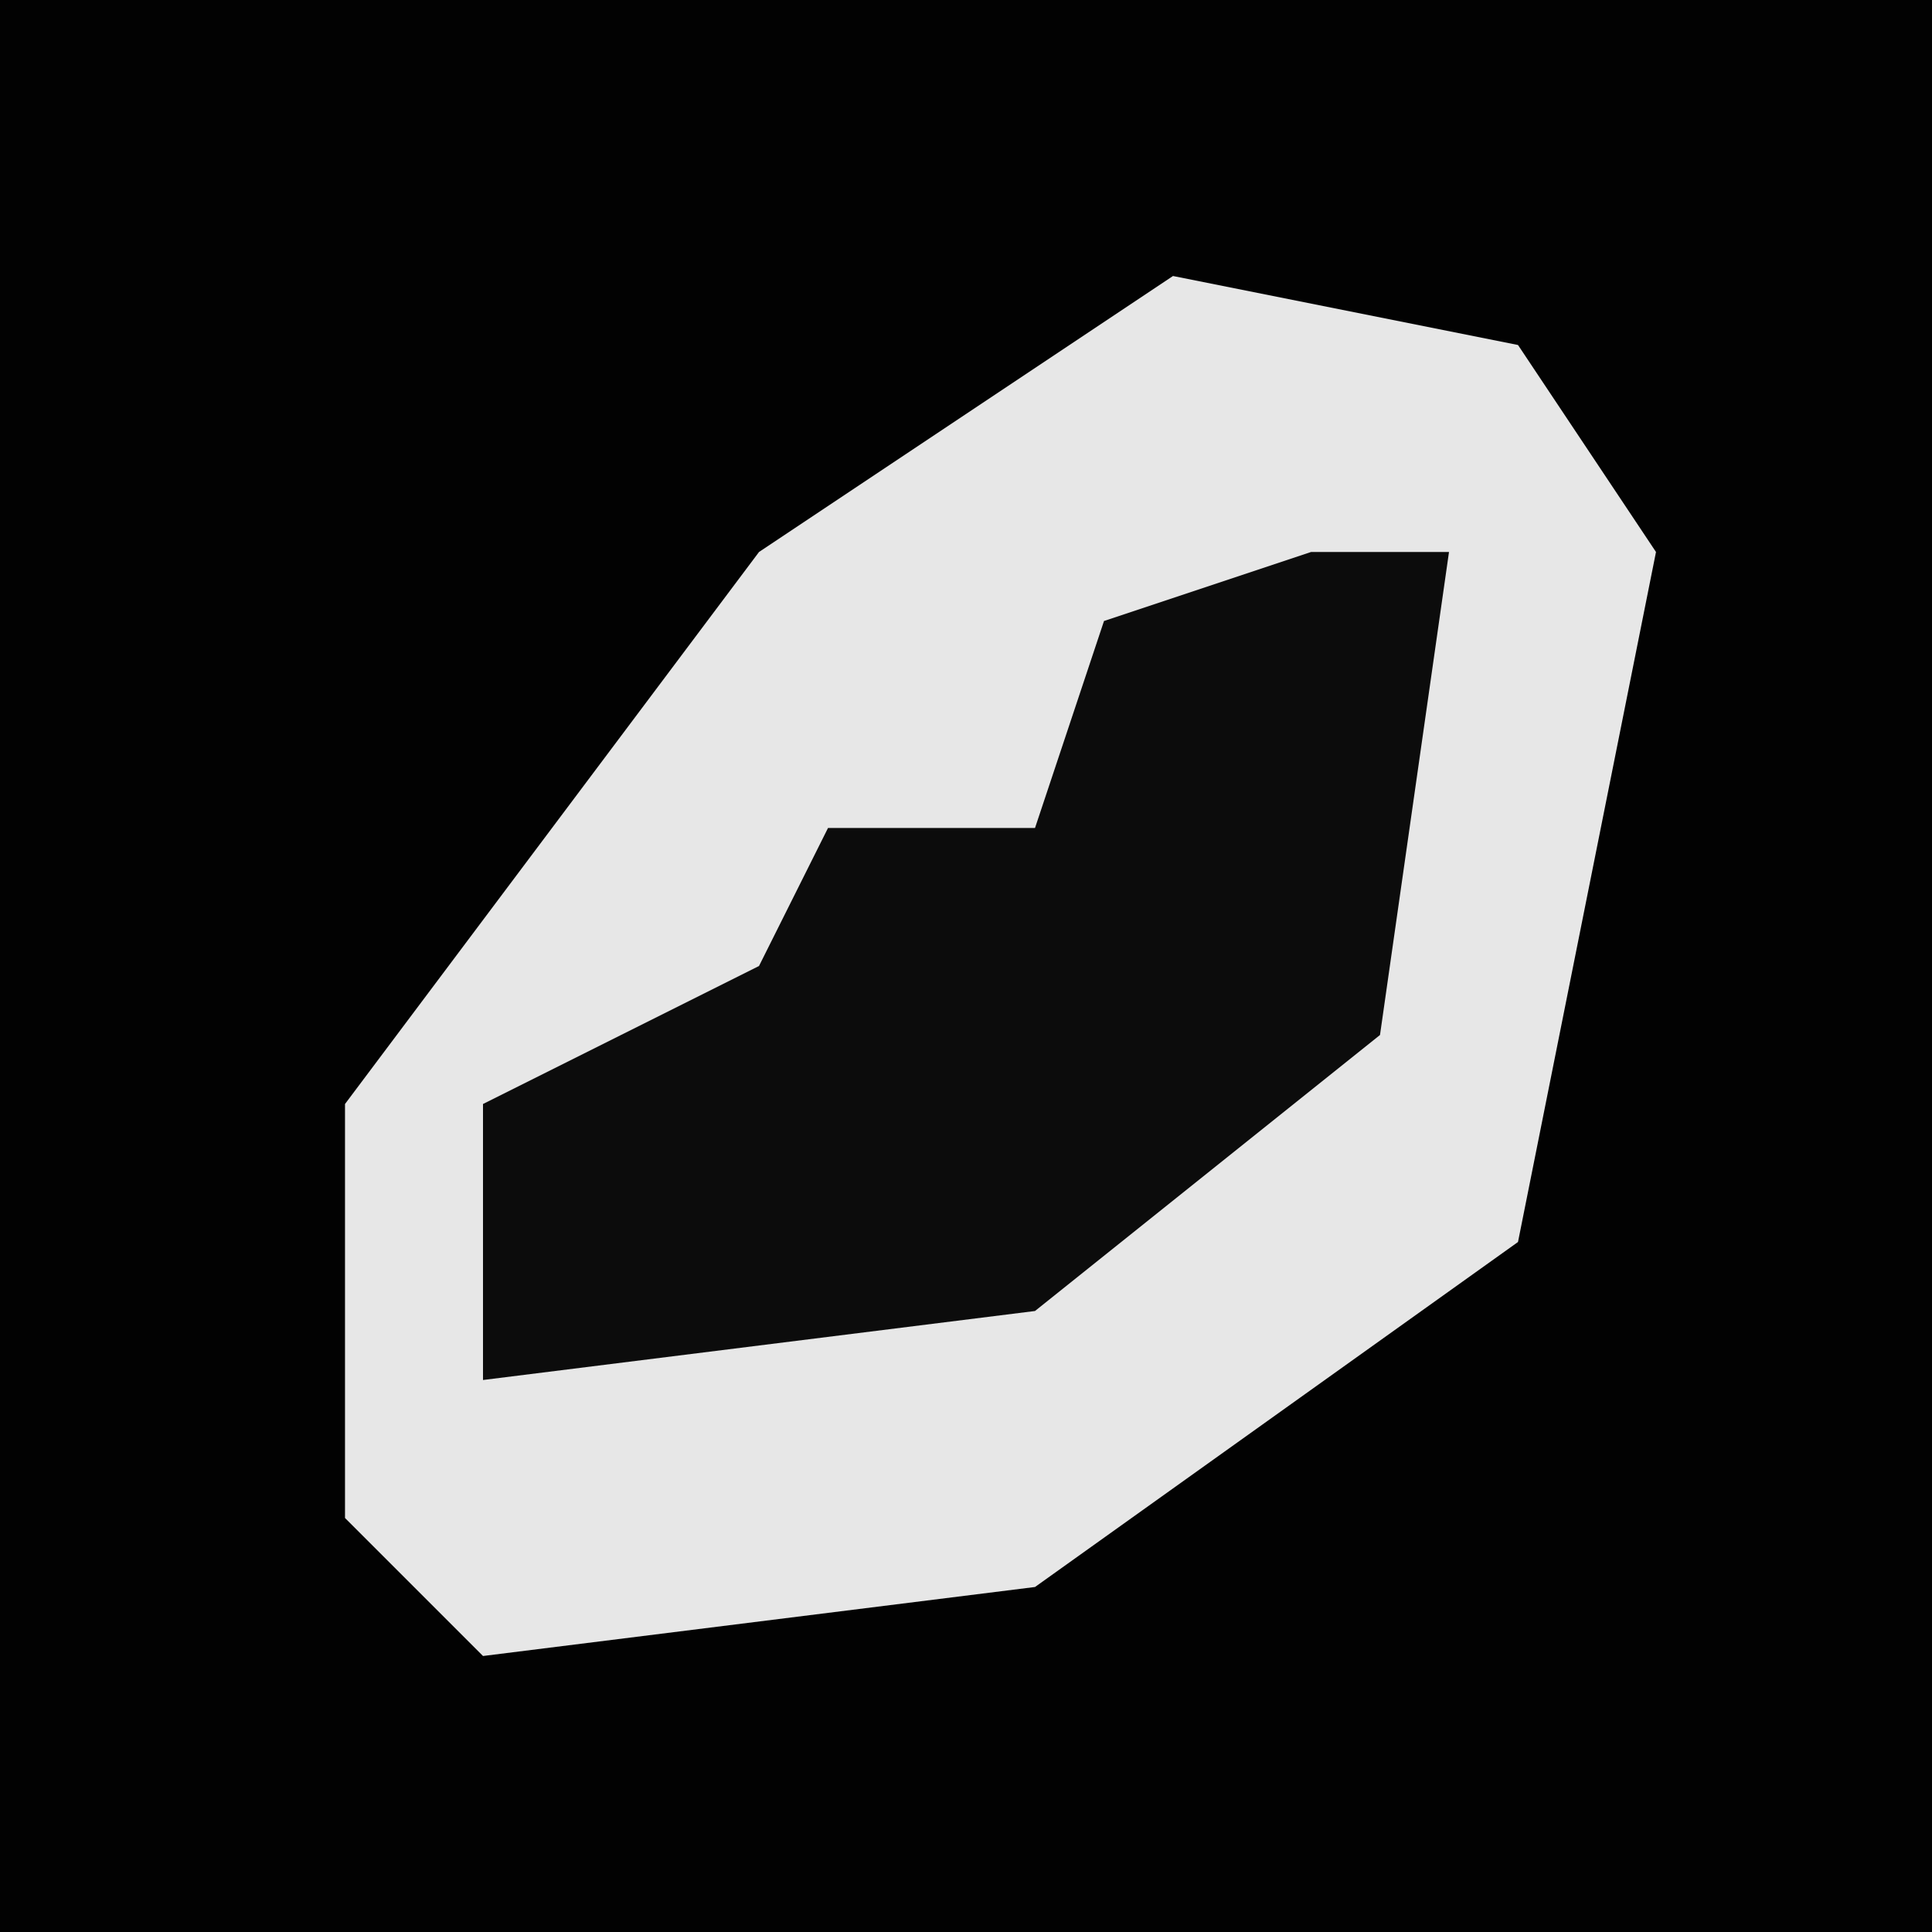 <?xml version="1.0" encoding="UTF-8"?>
<svg version="1.1" xmlns="http://www.w3.org/2000/svg" width="28" height="28">
<path d="M0,0 L28,0 L28,28 L0,28 Z " fill="#020202" transform="translate(0,0)"/>
<path d="M0,0 L5,1 L7,4 L5,14 L-2,19 L-10,20 L-12,18 L-12,12 L-6,4 Z " fill="#E7E7E7" transform="translate(17,4)"/>
<path d="M0,0 L2,0 L1,7 L-4,11 L-12,12 L-12,8 L-8,6 L-7,4 L-4,4 L-3,1 Z " fill="#0C0C0C" transform="translate(19,8)"/>
</svg>
